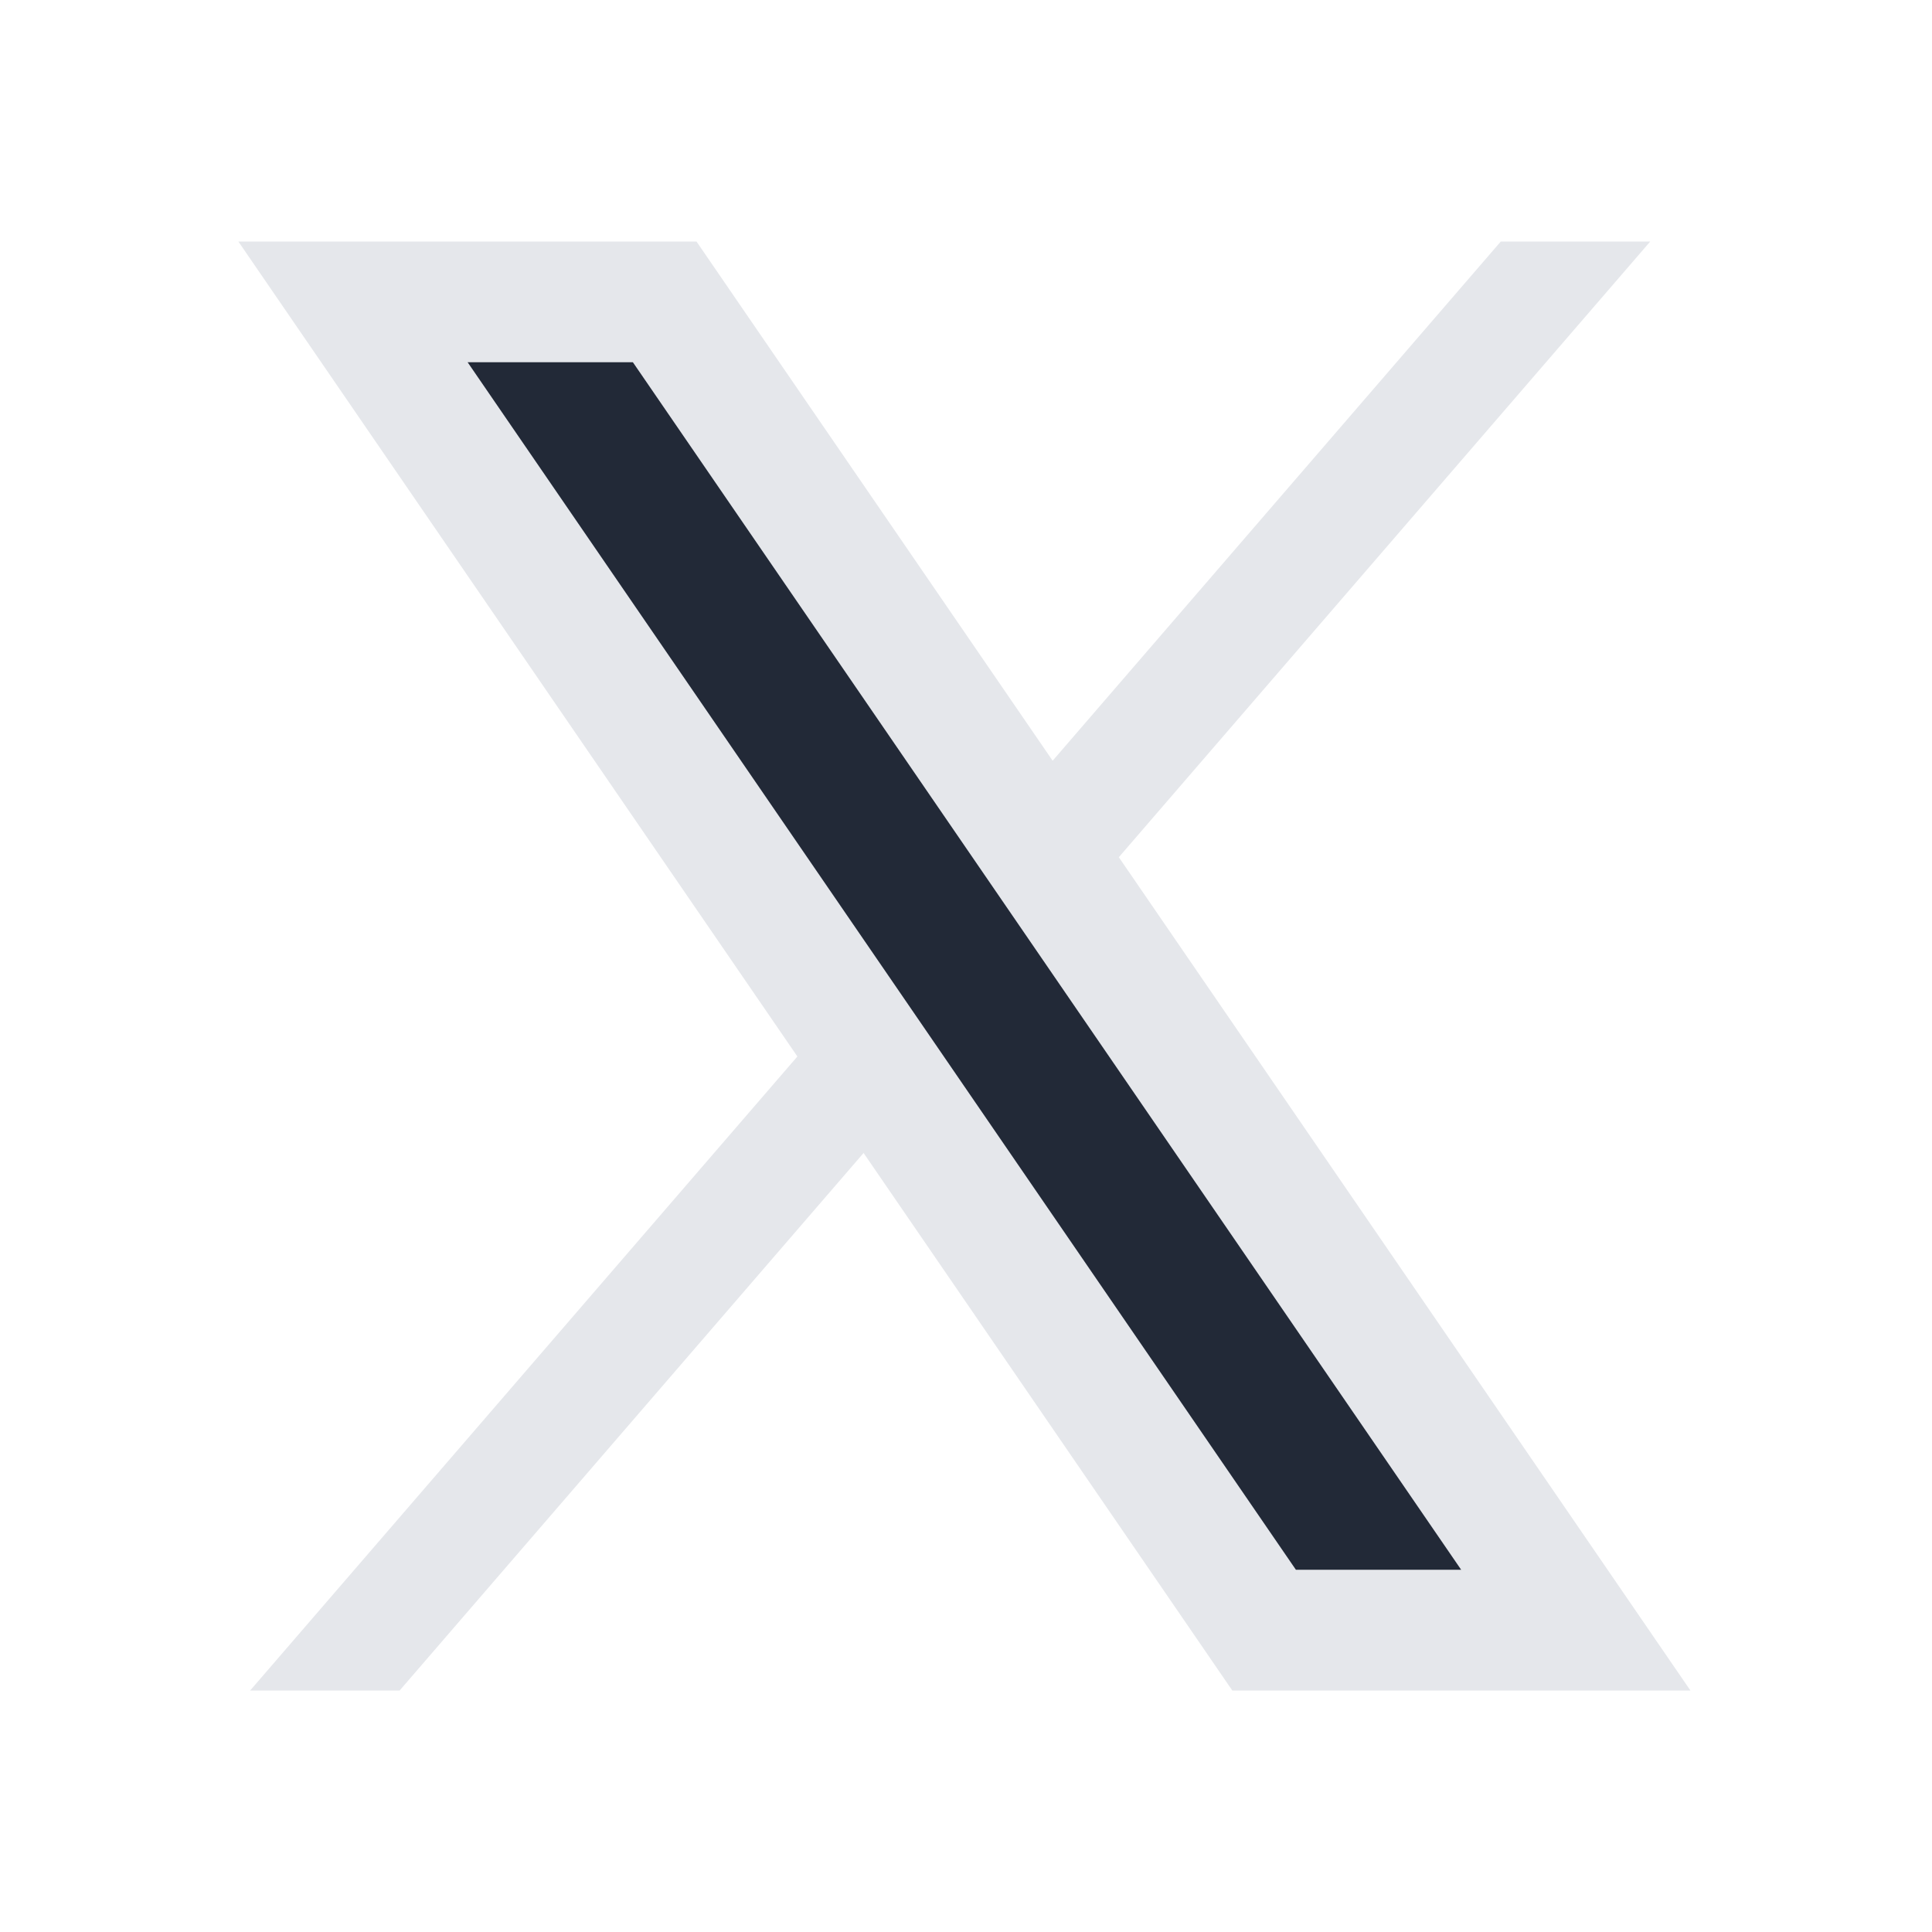 <svg xmlns="http://www.w3.org/2000/svg"  viewBox="0 0 48 48" width="48px" height="48px" clip-rule="evenodd" baseProfile="basic">
<polygon fill="#e5e7eb" points="41,6 9.929,42 6.215,42 37.287,6"/>
<polygon fill="#222937" fill-rule="evenodd" points="31.143,41 7.82,7 16.777,7 40.1,41" clip-rule="evenodd"/>
<path fill="#e5e7eb" d="M15.724,9l20.578,30h-4.106L11.618,9H15.724 M17.304,6H5.922l24.694,36h11.382L17.304,6L17.304,6z"/>
</svg>